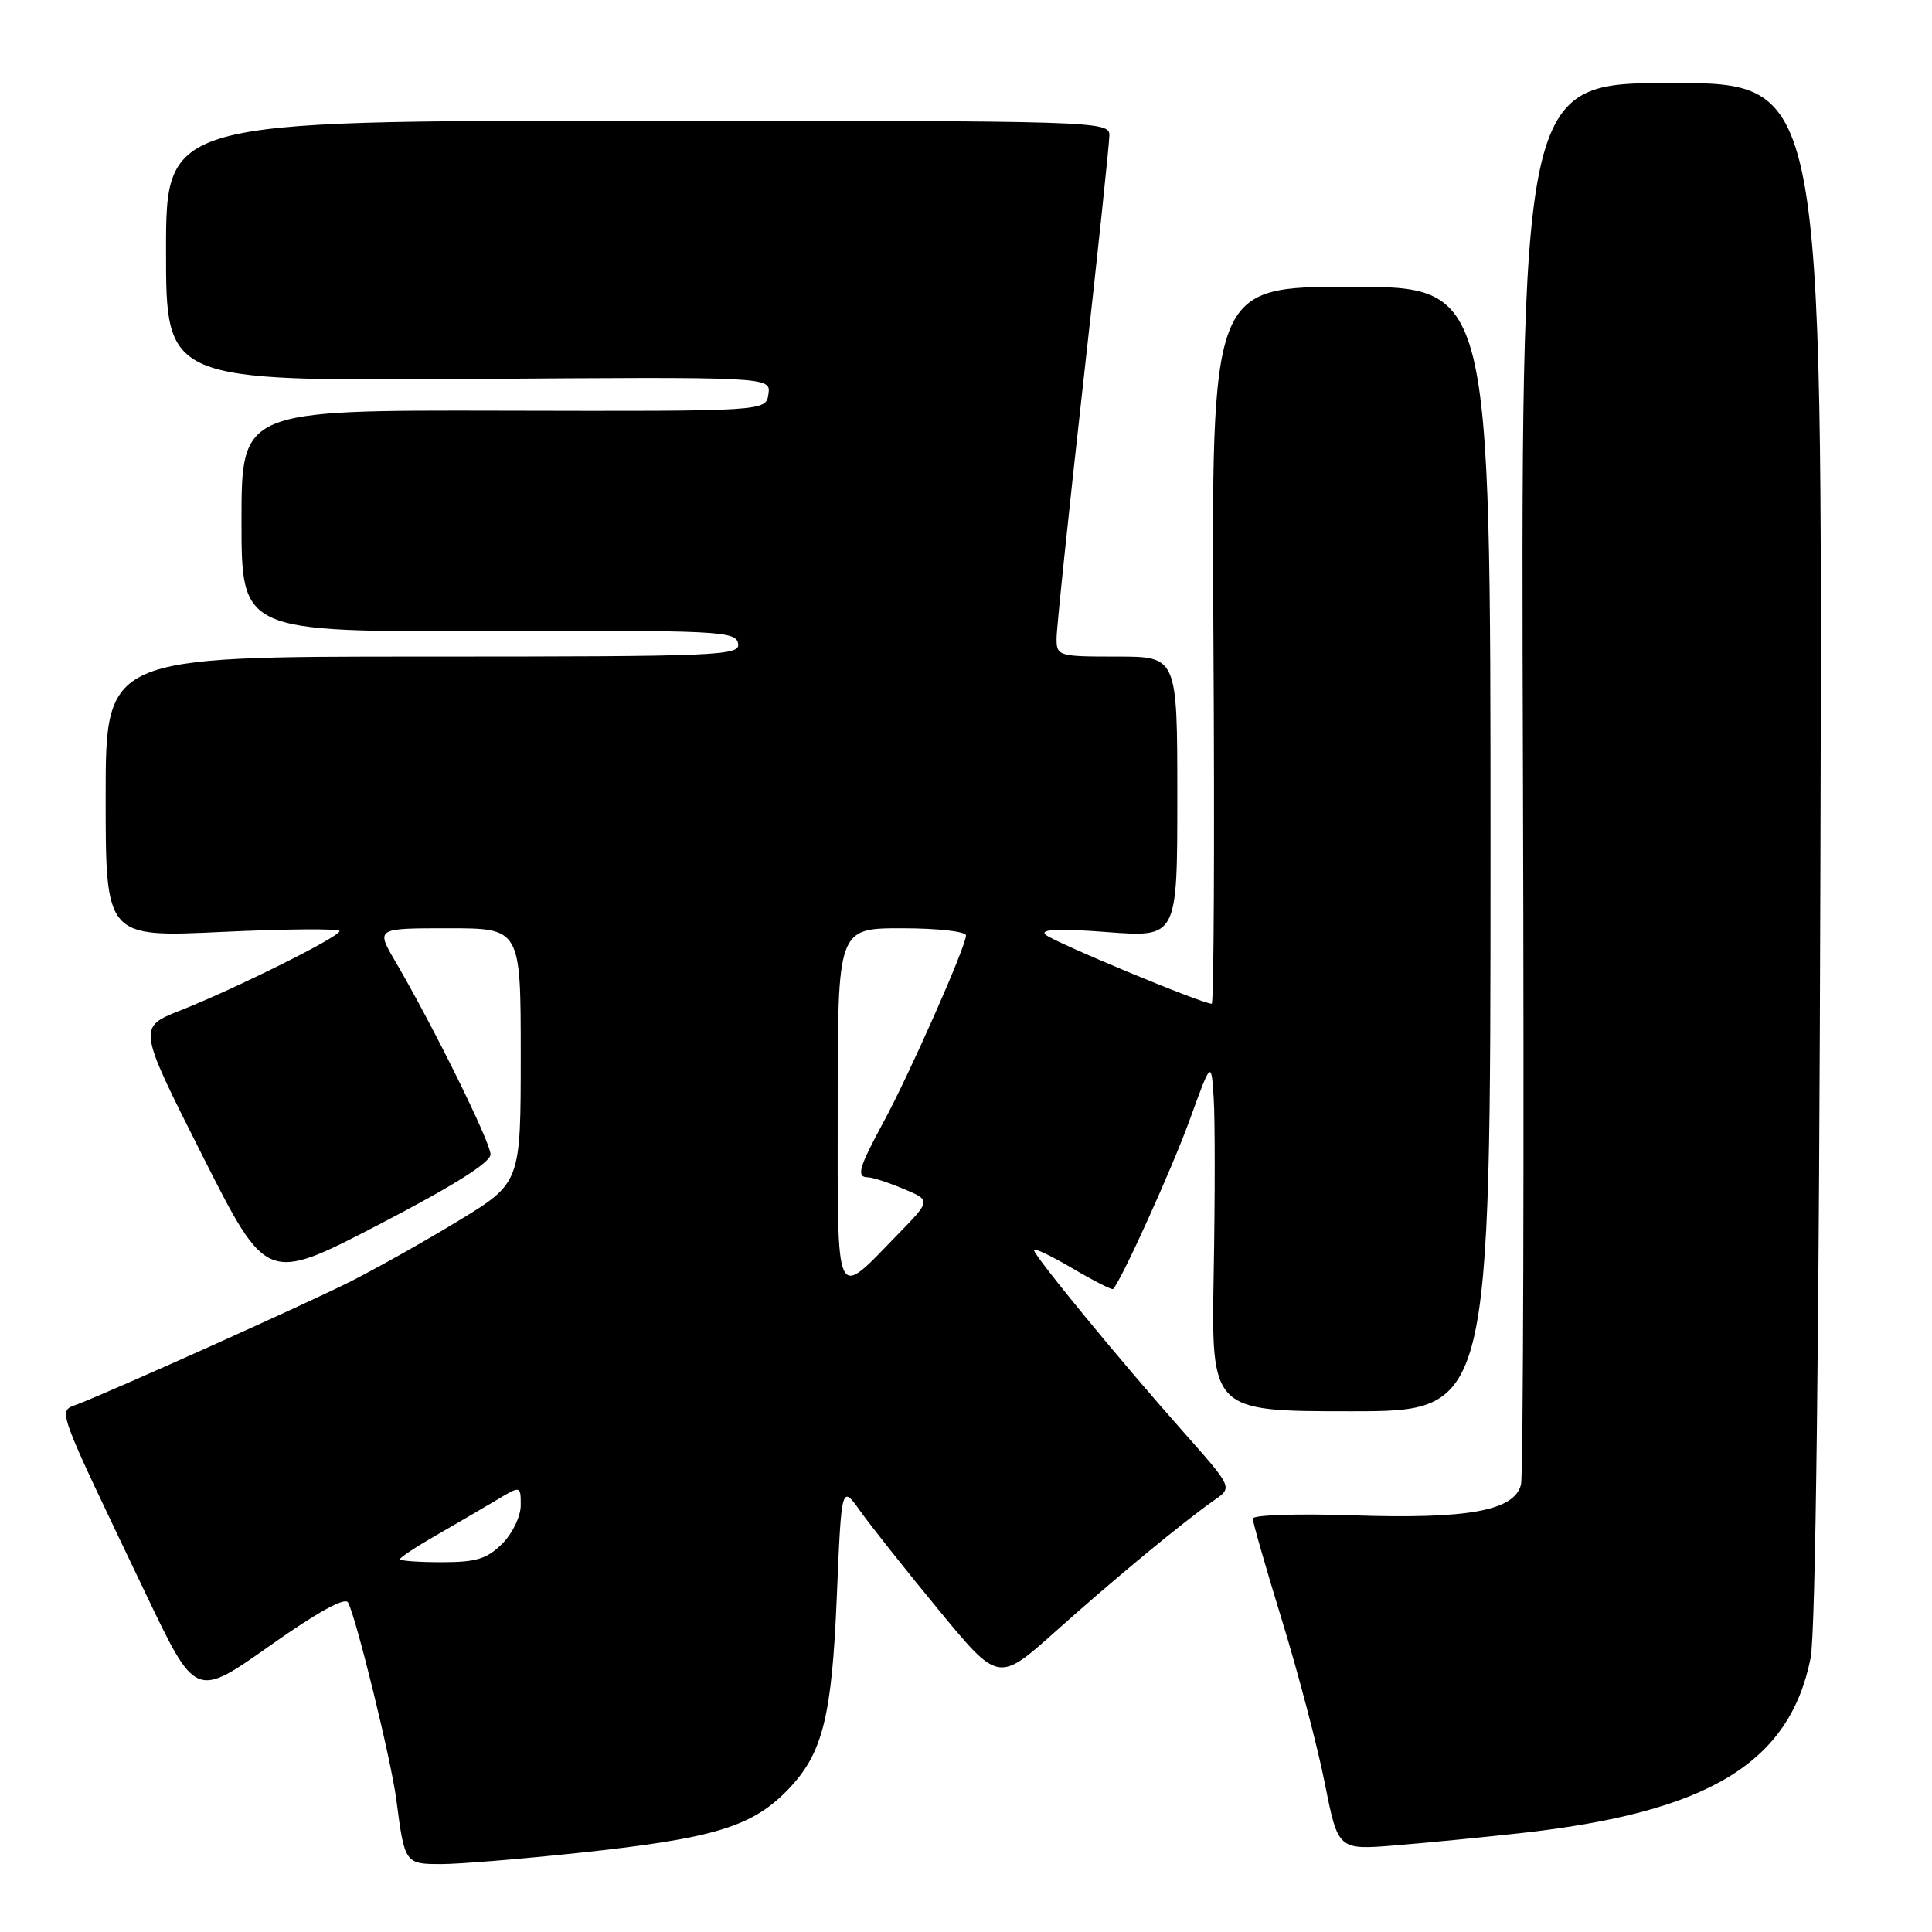 <?xml version="1.0" encoding="UTF-8" standalone="no"?>
<!DOCTYPE svg PUBLIC "-//W3C//DTD SVG 1.1//EN" "http://www.w3.org/Graphics/SVG/1.1/DTD/svg11.dtd" >
<svg xmlns="http://www.w3.org/2000/svg" xmlns:xlink="http://www.w3.org/1999/xlink" version="1.1" viewBox="0 0 256 256">
 <g >
 <path fill="currentColor"
d=" M 76.64 245.52 C 94.86 243.58 99.85 242.03 104.70 236.83 C 109.03 232.19 110.23 227.31 110.88 211.62 C 111.50 196.73 111.50 196.73 114.00 200.24 C 115.38 202.18 120.05 208.07 124.40 213.35 C 132.30 222.94 132.30 222.94 139.90 216.14 C 147.68 209.18 156.70 201.72 160.94 198.75 C 163.32 197.09 163.32 197.09 156.85 189.79 C 148.54 180.44 137.00 166.39 137.00 165.63 C 137.00 165.31 139.30 166.41 142.12 168.07 C 144.94 169.73 147.36 170.96 147.50 170.80 C 148.68 169.47 155.26 154.93 157.60 148.50 C 160.50 140.50 160.50 140.50 160.82 145.50 C 161.00 148.25 161.00 158.71 160.82 168.75 C 160.50 187.00 160.50 187.00 179.00 187.00 C 197.50 187.00 197.50 187.00 197.50 112.50 C 197.50 38.00 197.50 38.00 179.00 38.00 C 160.50 38.00 160.50 38.00 160.79 85.50 C 160.95 111.62 160.84 133.00 160.56 133.00 C 159.26 133.00 139.39 124.73 138.50 123.82 C 137.82 123.12 140.44 123.02 146.75 123.51 C 156.00 124.21 156.00 124.21 156.00 105.61 C 156.00 87.00 156.00 87.00 148.00 87.00 C 140.23 87.00 140.00 86.93 140.00 84.60 C 140.00 83.29 141.58 68.16 143.50 51.00 C 145.43 33.84 147.00 18.94 147.00 17.90 C 147.00 16.05 145.20 16.00 84.50 16.00 C 22.00 16.00 22.00 16.00 22.00 33.25 C 22.00 50.50 22.00 50.50 62.07 50.22 C 102.15 49.93 102.15 49.93 101.82 52.22 C 101.50 54.50 101.50 54.50 66.75 54.42 C 32.00 54.34 32.00 54.34 32.00 69.03 C 32.00 83.73 32.00 83.73 64.73 83.62 C 95.16 83.51 97.49 83.62 97.80 85.25 C 98.13 86.89 95.61 87.00 56.07 87.00 C 14.00 87.00 14.00 87.00 14.00 105.61 C 14.00 124.21 14.00 124.21 29.50 123.48 C 38.03 123.08 45.00 123.03 45.00 123.37 C 45.00 124.13 31.40 130.91 23.87 133.90 C 18.25 136.13 18.25 136.13 26.79 153.06 C 35.33 169.98 35.33 169.98 50.17 162.28 C 60.05 157.15 65.00 154.04 65.00 152.96 C 65.00 151.35 57.40 135.95 52.38 127.39 C 49.81 123.00 49.81 123.00 59.40 123.00 C 69.00 123.00 69.00 123.00 69.00 139.86 C 69.00 156.73 69.00 156.73 60.75 161.76 C 56.21 164.52 49.69 168.18 46.26 169.90 C 40.29 172.89 14.94 184.28 10.25 186.08 C 7.65 187.09 7.20 185.83 19.35 211.26 C 25.92 225.01 25.92 225.01 35.71 218.10 C 42.03 213.63 45.72 211.59 46.12 212.34 C 47.22 214.39 51.86 233.34 52.52 238.50 C 53.61 246.92 53.67 247.00 58.46 247.00 C 60.84 247.00 69.02 246.33 76.64 245.52 Z  M 201.50 242.90 C 226.37 240.14 237.14 233.63 239.92 219.68 C 240.57 216.39 241.05 177.41 241.22 112.75 C 241.50 11.00 241.50 11.00 221.50 11.00 C 201.50 11.00 201.50 11.00 201.80 102.75 C 201.96 153.21 201.84 195.50 201.54 196.71 C 200.67 200.18 194.56 201.30 179.25 200.79 C 171.96 200.54 166.00 200.74 166.00 201.22 C 166.00 201.70 167.75 207.81 169.90 214.80 C 172.04 221.78 174.59 231.47 175.55 236.32 C 177.30 245.14 177.30 245.14 184.90 244.52 C 189.08 244.18 196.55 243.45 201.50 242.90 Z  M 53.00 206.60 C 53.00 206.37 55.14 204.96 57.75 203.46 C 60.36 201.96 63.96 199.86 65.75 198.79 C 69.00 196.84 69.00 196.84 69.00 199.46 C 69.00 200.92 67.91 203.19 66.55 204.55 C 64.53 206.56 63.10 207.00 58.55 207.00 C 55.50 207.00 53.00 206.82 53.00 206.60 Z  M 111.00 146.54 C 111.00 123.00 111.00 123.00 119.50 123.00 C 124.20 123.00 128.00 123.42 128.00 123.95 C 128.00 125.40 120.54 142.27 117.07 148.68 C 113.76 154.79 113.43 156.00 115.03 156.00 C 115.60 156.00 117.71 156.69 119.72 157.53 C 123.37 159.05 123.37 159.05 118.93 163.60 C 110.53 172.23 111.00 173.24 111.00 146.54 Z "/>
</g>
</svg>